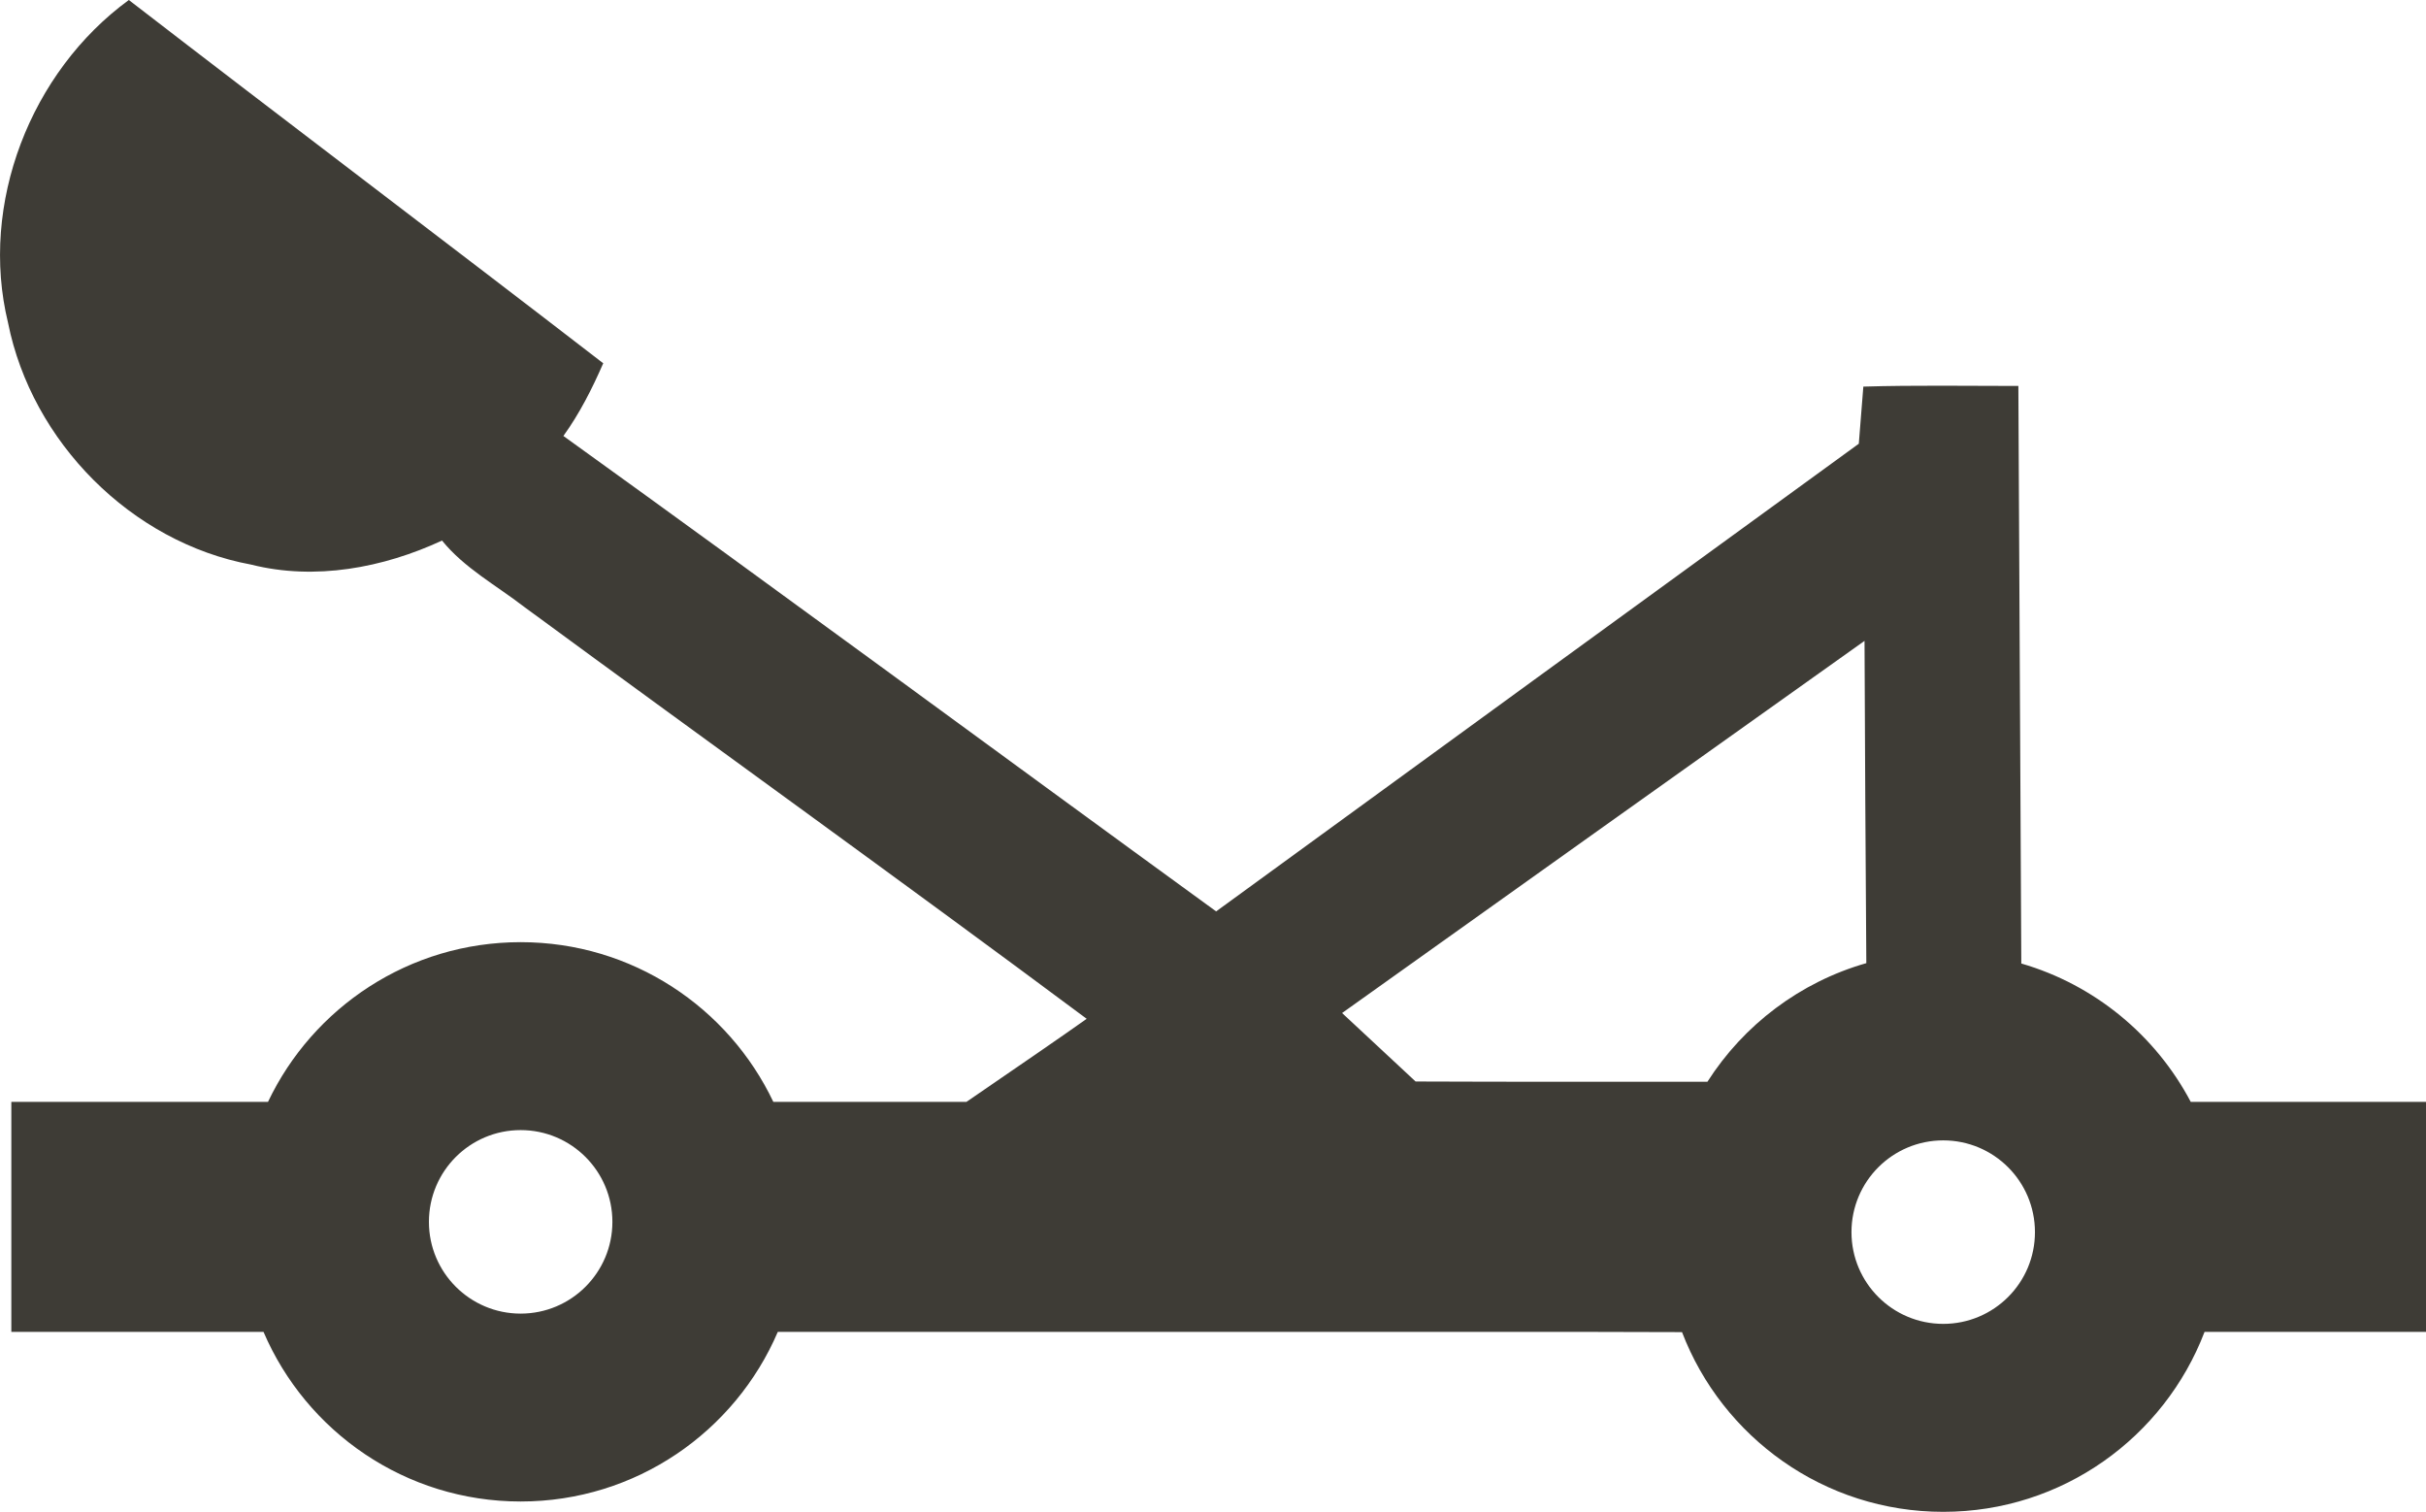 <?xml version="1.0" encoding="utf-8"?><!DOCTYPE svg PUBLIC "-//W3C//DTD SVG 1.1//EN" "http://www.w3.org/Graphics/SVG/1.1/DTD/svg11.dtd"><svg style="fill:#3e3c36;" version="1.1" xmlns="http://www.w3.org/2000/svg" xmlns:xlink="http://www.w3.org/1999/xlink" x="0px" y="0px" viewBox="1.297 18.103 100 62.313" enable-background="new 1.297 18.103 100 62.313" xml:space="preserve"><path d="M91.601,63.521c-1.444-2.738-3.958-4.827-6.986-5.705l-0.121-23.805c-2.129,0-4.263-0.036-6.39,0.027
	c-0.064,0.784-0.127,1.569-0.187,2.354c-8.835,6.422-17.665,12.844-26.491,19.276c-8.974-6.522-17.9-13.116-26.906-19.596
	c0.667-0.925,1.185-1.948,1.642-2.996c-6.499-5.011-13.053-9.958-19.555-14.973c-4.051,2.959-6.17,8.403-4.98,13.3
	c0.979,4.907,5.079,9.056,10.021,9.971c2.634,0.664,5.443,0.135,7.869-0.991c0.921,1.135,2.228,1.839,3.374,2.724
	c7.721,5.672,15.514,11.266,23.199,16.988c-0.967,0.688-2.798,1.945-4.958,3.425h-7.958c-1.851-3.893-5.82-6.584-10.416-6.584
	c-4.595,0-8.564,2.691-10.415,6.584H1.764v9.479h10.395c1.761,4.112,5.844,6.991,10.599,6.991c4.756,0,8.838-2.879,10.6-6.991
	h33.319l3.953,0.01c1.659,4.332,5.854,7.407,10.768,7.407c4.916,0,9.114-3.082,10.771-7.417h9.129v-9.479H91.601z M22.758,72.246
	c-2.087,0-3.781-1.693-3.781-3.781c0-2.09,1.693-3.783,3.781-3.783c2.088,0,3.782,1.693,3.782,3.783
	C26.54,70.553,24.846,72.246,22.758,72.246z M71.677,62.69c-4.011,0.001-8.02,0.005-12.029-0.011c-1.01-0.946-2.024-1.88-3.03-2.822
	c7.17-5.119,14.355-10.229,21.535-15.339c0.017,4.427,0.043,8.855,0.074,13.283C75.493,58.582,73.172,60.348,71.677,62.69z
	 M81.397,72.669c-2.089,0-3.782-1.692-3.782-3.781c0-2.09,1.693-3.782,3.782-3.782s3.781,1.692,3.781,3.782
	C85.179,70.977,83.486,72.669,81.397,72.669z"></path></svg>
